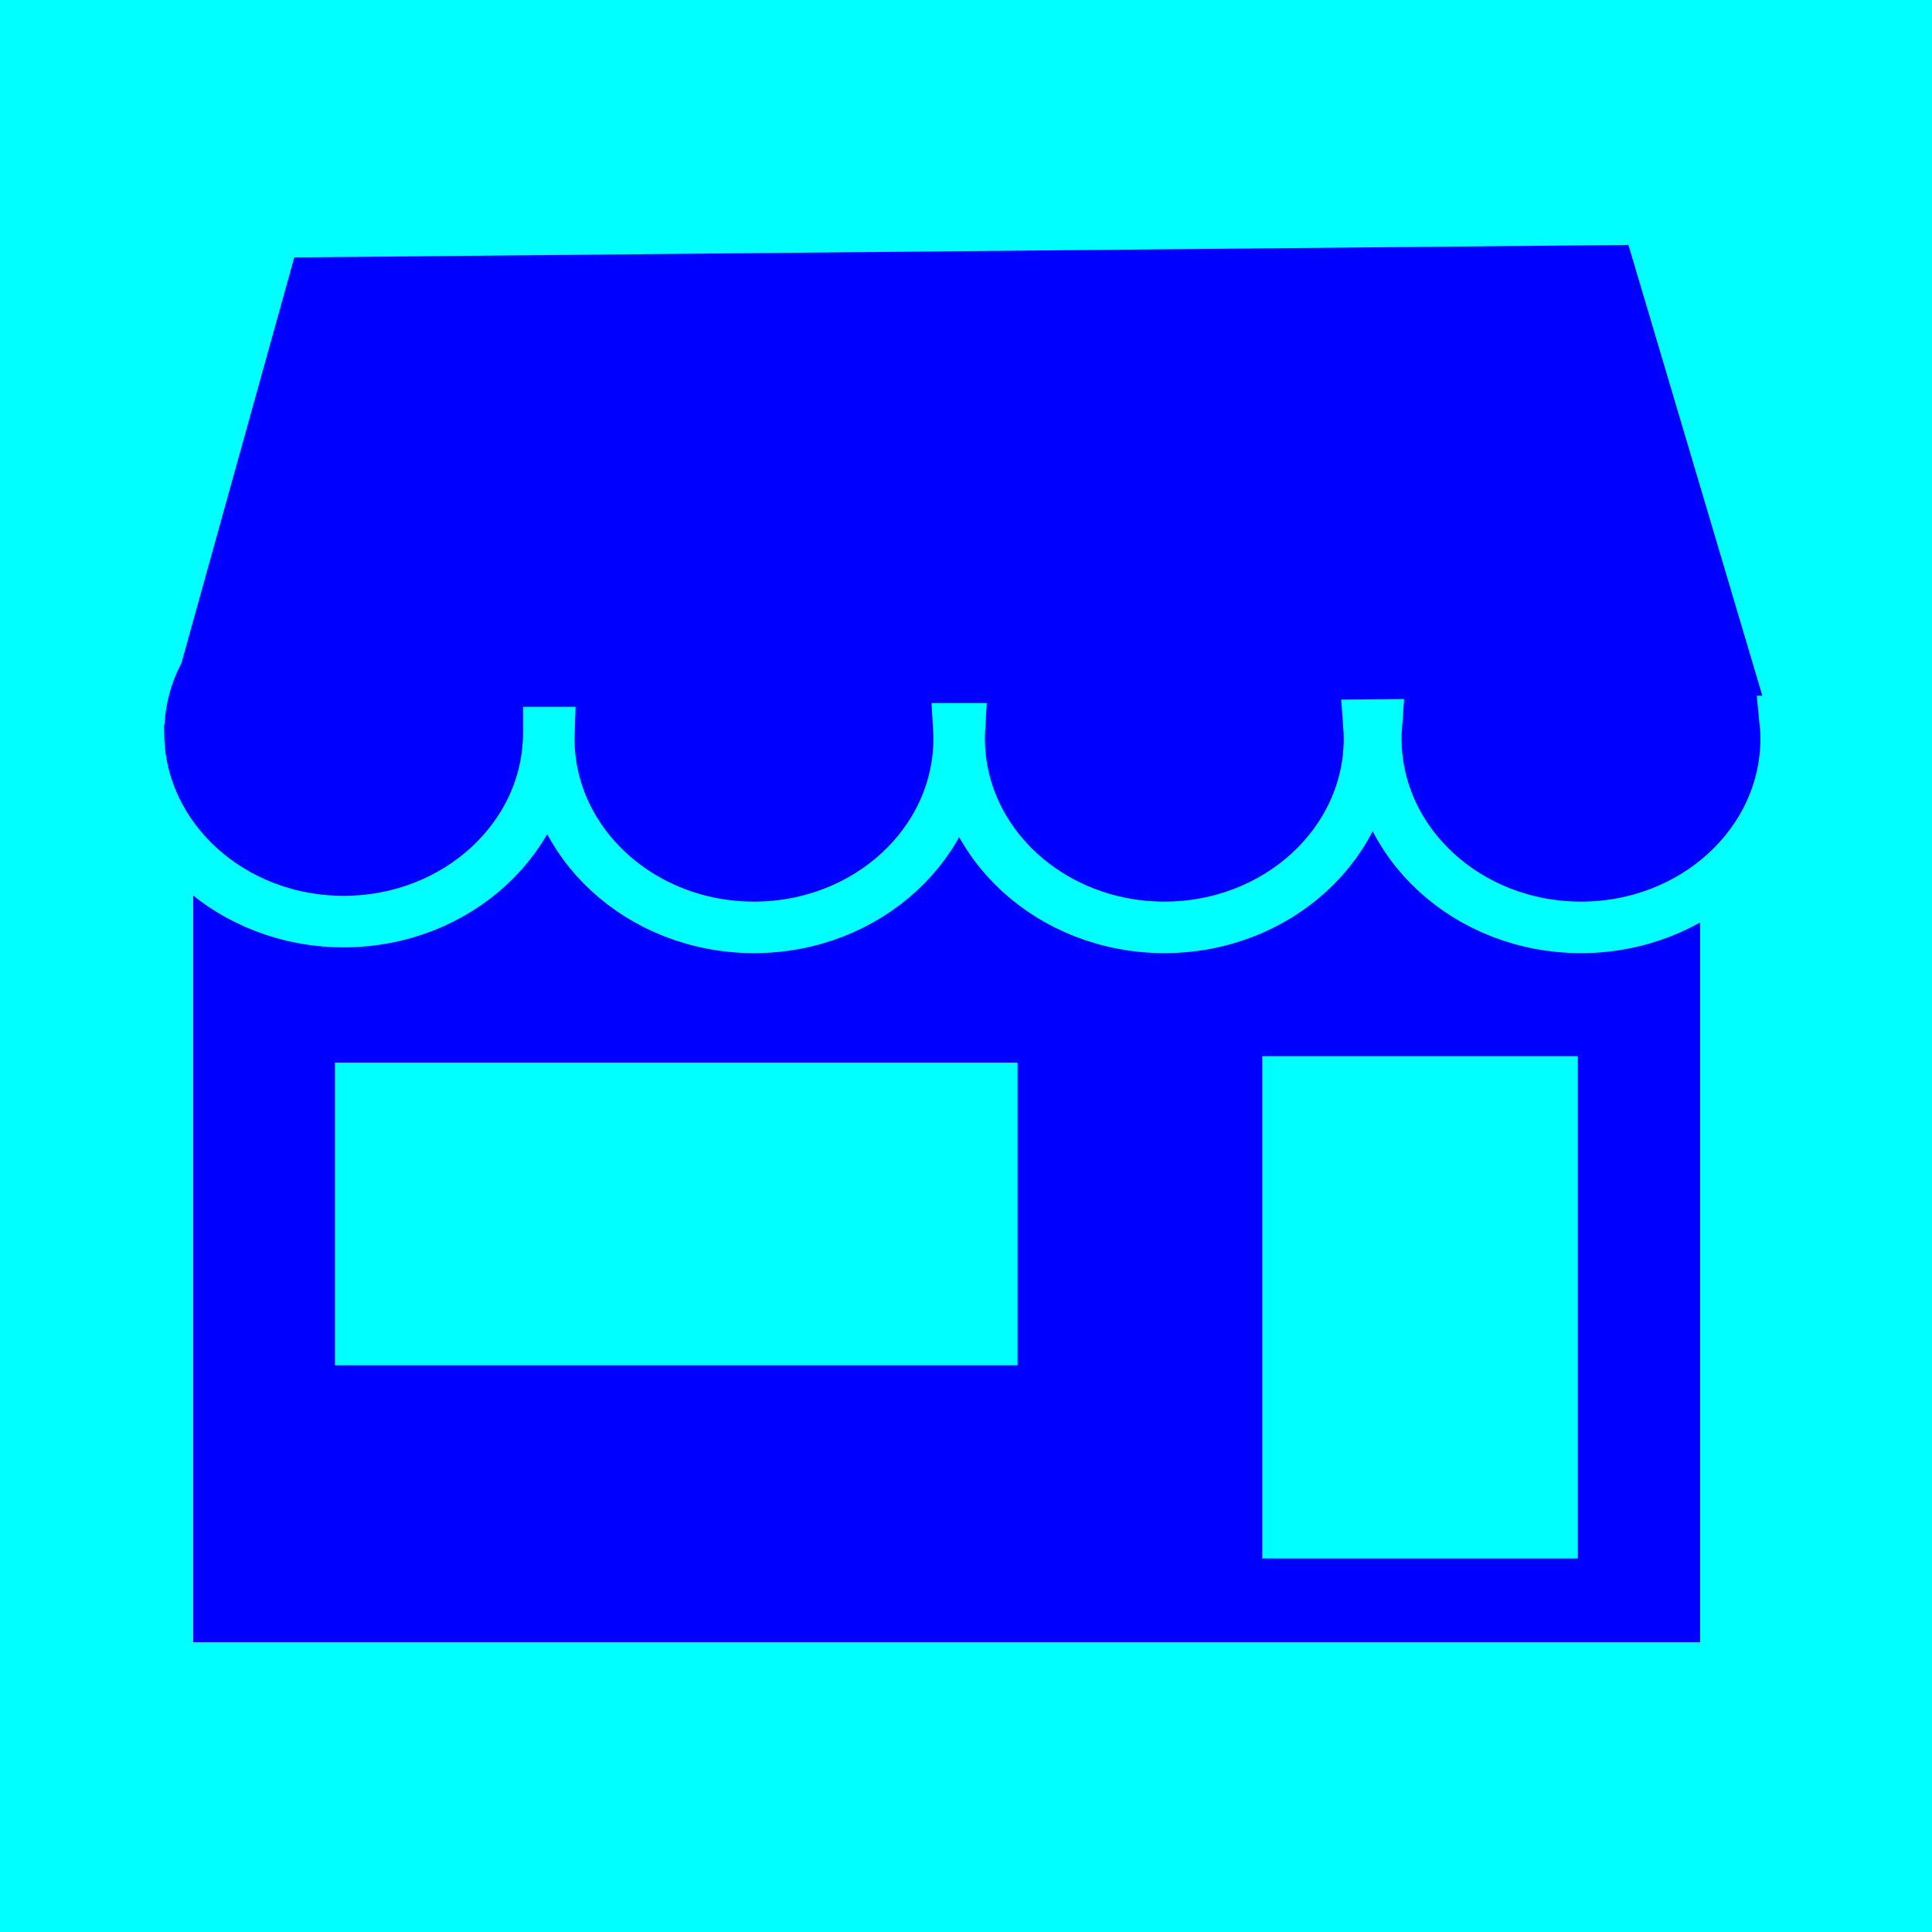 <?xml version="1.0" encoding="utf-8"?>
<!-- Generator: Adobe Illustrator 23.0.0, SVG Export Plug-In . SVG Version: 6.00 Build 0)  -->
<svg version="1.1" id="Layer_1" xmlns="http://www.w3.org/2000/svg" xmlns:xlink="http://www.w3.org/1999/xlink" x="0px" y="0px"
	 viewBox="0 0 300 300" style="enable-background:new 0 0 300 300;" xml:space="preserve">
<style type="text/css">
	.st0{fill:#0000FF;stroke:#00FFFF;stroke-width:3;stroke-miterlimit:10;}
	.st1{fill:#00FFFF;stroke:#00FFFF;stroke-width:3;stroke-miterlimit:10;}
	.st2{fill:#0000FF;stroke:#00FFFF;stroke-width:8;stroke-miterlimit:10;}
</style>
<rect x="31.5" y="120.5" class="st0" width="237" height="143"/>
<rect x="58.5" y="166.5" class="st0" width="103" height="44"/>
<rect x="202.5" y="165.5" class="st0" width="46" height="75"/>
<path class="st0" d="M281.17,112.04l-23.63-86.43L40.07,27.82L21.5,100.37c-1.62,3.5-2.63,7.33-2.91,11.36l-0.74,2.89l0.67-0.01
	C18.84,132.28,33.26,146.5,51,146.5c17.95,0,32.5-14.55,32.5-32.5c0-0.01,0-0.02,0-0.02l0.03,0c-0.01,0.34-0.03,0.68-0.03,1.02
	c0,17.95,14.55,32.5,32.5,32.5s32.5-14.55,32.5-32.5c0-0.56-0.01-1.11-0.04-1.66l0.08,0c-0.03,0.55-0.04,1.1-0.04,1.66
	c0,17.95,14.55,32.5,32.5,32.5s32.5-14.55,32.5-32.5c0-0.77-0.04-1.54-0.09-2.3l1.18-0.01c-0.05,0.76-0.09,1.53-0.09,2.31
	c0,17.95,14.55,32.5,32.5,32.5s32.5-14.55,32.5-32.5c0-0.99-0.05-1.98-0.14-2.95L281.17,112.04z"/>
<rect x="31.5" y="120.5" class="st0" width="237" height="143"/>
<rect x="58.5" y="166.5" class="st0" width="103" height="44"/>
<rect x="202.5" y="165.5" class="st0" width="46" height="75"/>
<path class="st0" d="M281.17,112.04l-23.63-86.43L40.07,27.82L21.5,100.37c-1.62,3.5-2.63,7.33-2.91,11.36l-0.74,2.89l0.67-0.01
	C18.84,132.28,33.26,146.5,51,146.5c17.95,0,32.5-14.55,32.5-32.5c0-0.01,0-0.02,0-0.02l0.03,0c-0.01,0.34-0.03,0.68-0.03,1.02
	c0,17.95,14.55,32.5,32.5,32.5s32.5-14.55,32.5-32.5c0-0.56-0.01-1.11-0.04-1.66l0.08,0c-0.03,0.55-0.04,1.1-0.04,1.66
	c0,17.95,14.55,32.5,32.5,32.5s32.5-14.55,32.5-32.5c0-0.77-0.04-1.54-0.09-2.3l1.18-0.01c-0.05,0.76-0.09,1.53-0.09,2.31
	c0,17.95,14.55,32.5,32.5,32.5s32.5-14.55,32.5-32.5c0-0.99-0.05-1.98-0.14-2.95L281.17,112.04z"/>
<rect x="31.5" y="120.5" class="st0" width="237" height="143"/>
<rect x="58.5" y="166.5" class="st0" width="103" height="44"/>
<rect x="202.5" y="165.5" class="st0" width="46" height="75"/>
<path class="st0" d="M281.17,112.04l-23.63-86.43L40.07,27.82L21.5,100.37c-1.62,3.5-2.63,7.33-2.91,11.36l-0.74,2.89l0.67-0.01
	C18.84,132.28,33.26,146.5,51,146.5c17.95,0,32.5-14.55,32.5-32.5c0-0.01,0-0.02,0-0.02l0.03,0c-0.01,0.34-0.03,0.68-0.03,1.02
	c0,17.95,14.55,32.5,32.5,32.5s32.5-14.55,32.5-32.5c0-0.56-0.01-1.11-0.04-1.66l0.08,0c-0.03,0.55-0.04,1.1-0.04,1.66
	c0,17.95,14.55,32.5,32.5,32.5s32.5-14.55,32.5-32.5c0-0.77-0.04-1.54-0.09-2.3l1.18-0.01c-0.05,0.76-0.09,1.53-0.09,2.31
	c0,17.95,14.55,32.5,32.5,32.5s32.5-14.55,32.5-32.5c0-0.99-0.05-1.98-0.14-2.95L281.17,112.04z"/>
<rect x="0.5" y="-0.5" class="st1" width="300" height="300"/>
<rect x="28.5" y="113.5" class="st0" width="237" height="143"/>
<rect x="53.5" y="166.5" class="st1" width="103" height="44"/>
<rect x="197.5" y="165.5" class="st1" width="46" height="75"/>
<path class="st2" d="M279,112l-23.17-78L42.64,36l-18.21,65.47c-1.59,3.15-2.58,6.61-2.85,10.25l-0.73,2.61l0.65-0.01
	c0.32,15.94,14.45,28.78,31.85,28.78c17.6,0,31.86-13.13,31.86-29.33c0-0.01,0-0.01,0-0.02l0.03,0c-0.01,0.31-0.03,0.61-0.03,0.92
	c0,16.2,14.26,29.33,31.86,29.33s31.86-13.13,31.86-29.33c0-0.5-0.01-1-0.04-1.5l0.08,0c-0.03,0.5-0.04,1-0.04,1.5
	c0,16.2,14.26,29.33,31.86,29.33s31.86-13.13,31.86-29.33c0-0.7-0.04-1.39-0.09-2.08l1.16-0.01c-0.05,0.69-0.09,1.38-0.09,2.09
	c0,16.2,14.26,29.33,31.86,29.33s31.86-13.13,31.86-29.33c0-0.9-0.05-1.78-0.14-2.66L279,112z"/>
</svg>

